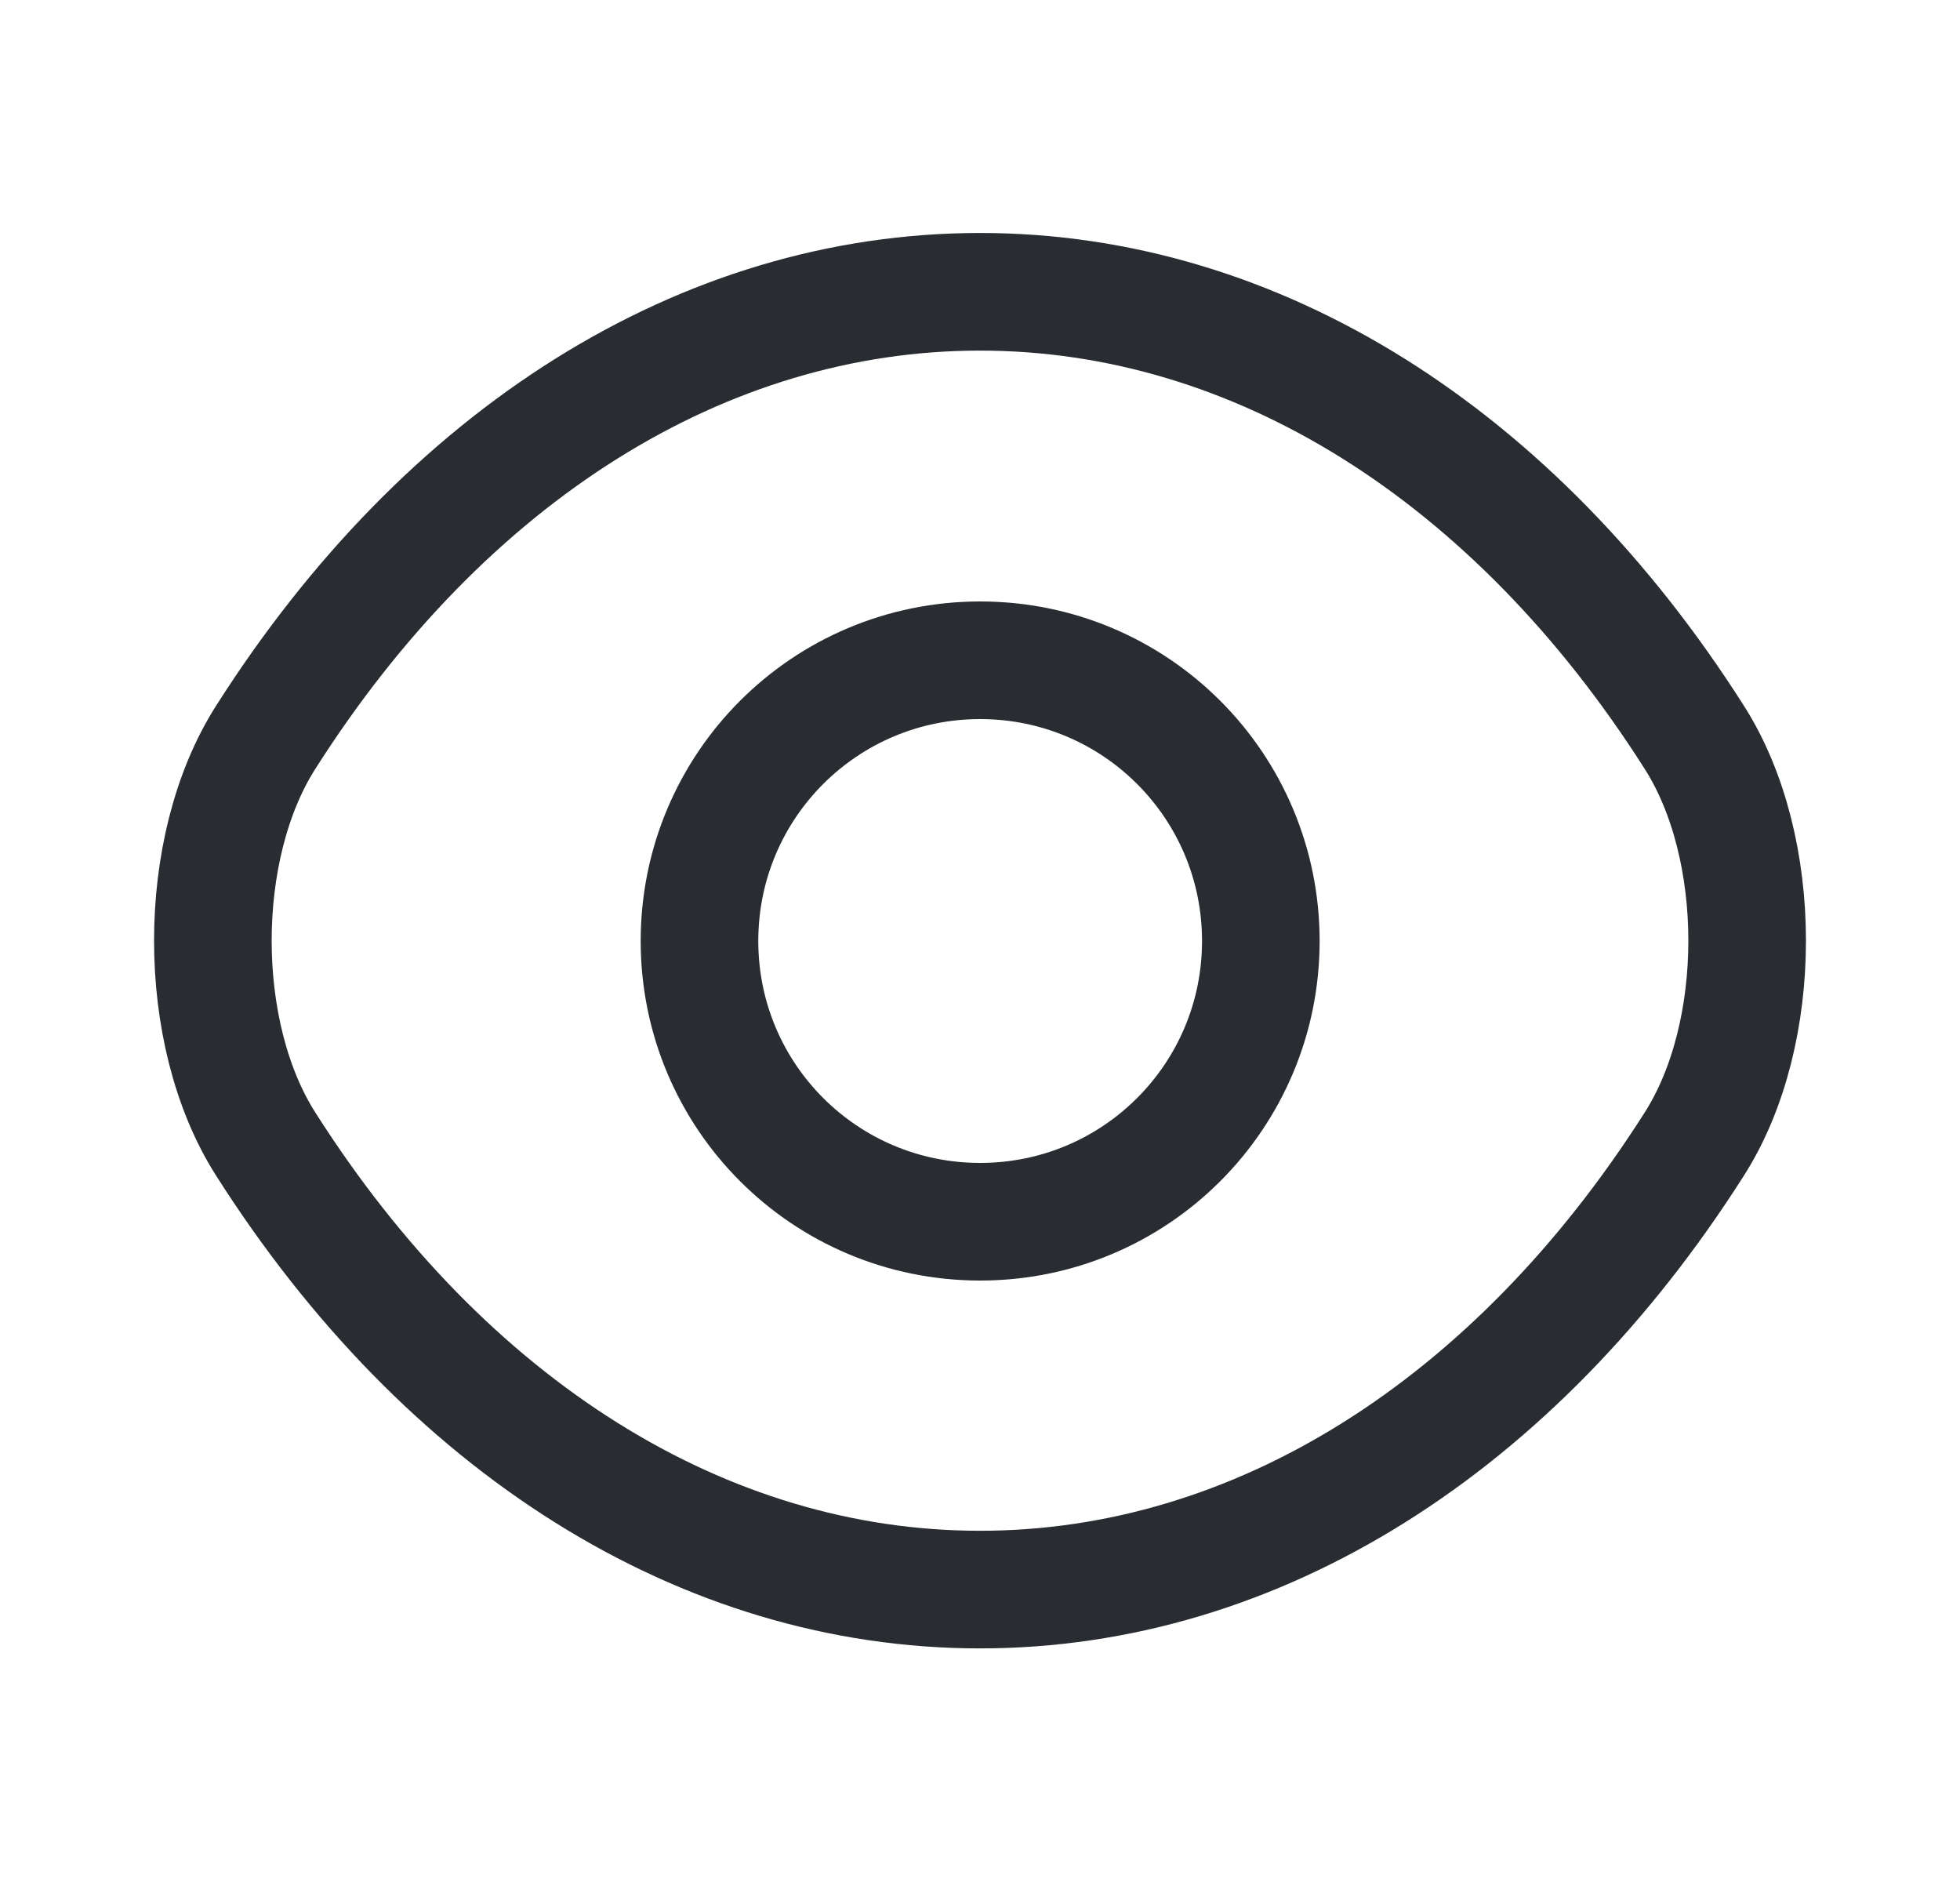 <svg width="25" height="24" viewBox="0 0 25 24" fill="none" xmlns="http://www.w3.org/2000/svg">
<path d="M16.082 12C16.082 13.98 14.482 15.58 12.502 15.58C10.522 15.58 8.922 13.98 8.922 12C8.922 10.02 10.522 8.42 12.502 8.42C14.482 8.42 16.082 10.02 16.082 12Z" stroke="#292D32" stroke-width="1.5" stroke-linecap="round" stroke-linejoin="round"/>
<path d="M12.5 20.271C16.03 20.271 19.32 18.191 21.61 14.591C22.51 13.181 22.51 10.811 21.61 9.401C19.32 5.801 16.03 3.721 12.5 3.721C8.97 3.721 5.68 5.801 3.39 9.401C2.49 10.811 2.49 13.181 3.39 14.591C5.68 18.191 8.97 20.271 12.5 20.271Z" stroke="#292D32" stroke-width="1.5" stroke-linecap="round" stroke-linejoin="round"/>
</svg>
